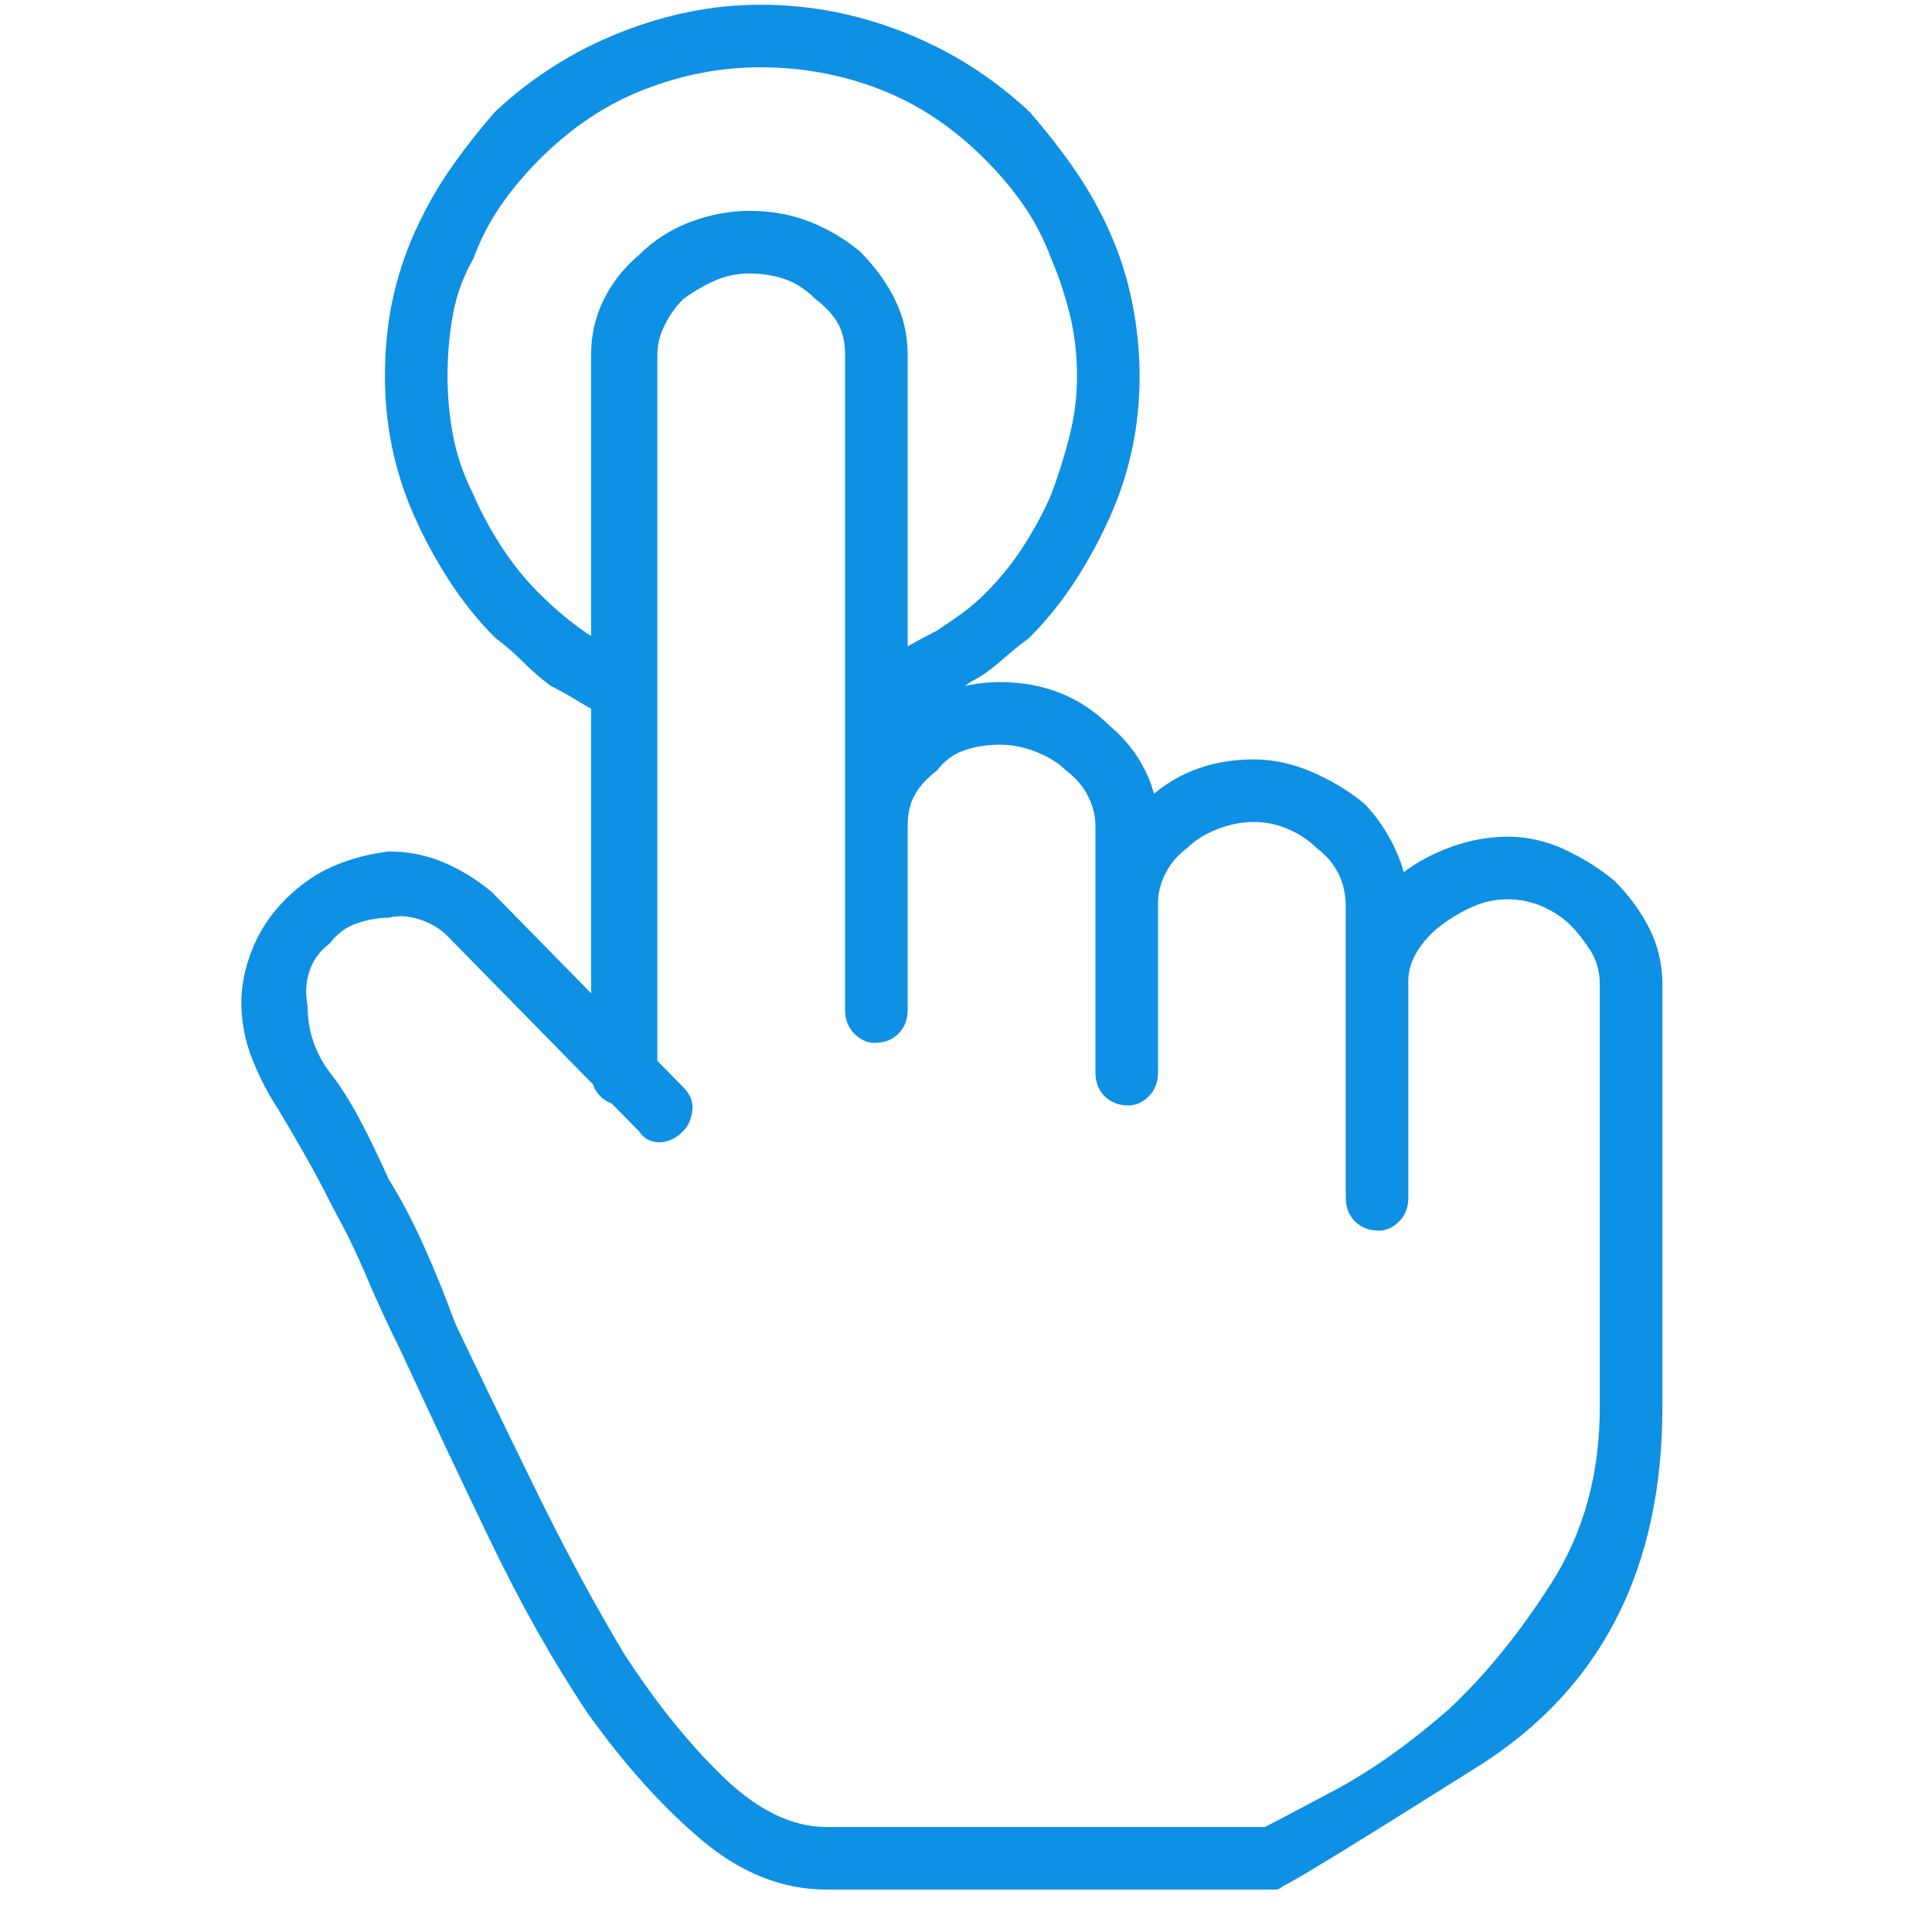 <svg width="41" height="41" viewBox="0 0 41 41" fill="none" xmlns="http://www.w3.org/2000/svg">
<g clip-path="url(#clip0_1_34)">
<path d="M13.247 23.459C13.039 23.459 12.869 23.394 12.739 23.264C12.609 23.134 12.544 22.965 12.544 22.756V7.522C12.544 7.105 12.635 6.715 12.817 6.35C12.999 5.985 13.247 5.673 13.559 5.413C13.872 5.1 14.236 4.866 14.653 4.709C15.07 4.553 15.486 4.475 15.903 4.475C16.372 4.475 16.802 4.553 17.192 4.709C17.583 4.866 17.934 5.074 18.247 5.334C18.559 5.647 18.807 5.985 18.989 6.35C19.171 6.715 19.262 7.105 19.262 7.522V18.772C19.262 18.928 19.197 19.071 19.067 19.202C18.937 19.332 18.768 19.397 18.559 19.397C18.403 19.397 18.26 19.332 18.13 19.202C17.999 19.071 17.934 18.928 17.934 18.772V7.522C17.934 7.261 17.882 7.04 17.778 6.858C17.674 6.676 17.518 6.506 17.309 6.35C17.101 6.142 16.88 5.998 16.645 5.92C16.411 5.842 16.163 5.803 15.903 5.803C15.643 5.803 15.395 5.855 15.161 5.959C14.927 6.064 14.705 6.194 14.497 6.35C14.341 6.506 14.21 6.689 14.106 6.897C14.002 7.105 13.95 7.314 13.95 7.522V22.756C13.95 22.965 13.885 23.134 13.755 23.264C13.624 23.394 13.455 23.459 13.247 23.459ZM23.95 22.131C23.742 22.131 23.572 22.066 23.442 21.936C23.312 21.806 23.247 21.637 23.247 21.428V17.522C23.247 17.314 23.195 17.105 23.091 16.897C22.986 16.689 22.83 16.506 22.622 16.35C22.466 16.194 22.257 16.064 21.997 15.959C21.736 15.855 21.476 15.803 21.216 15.803C20.955 15.803 20.708 15.842 20.473 15.92C20.239 15.998 20.044 16.142 19.887 16.35C19.679 16.506 19.523 16.675 19.419 16.858C19.314 17.04 19.262 17.262 19.262 17.522V21.428C19.262 21.637 19.197 21.806 19.067 21.936C18.937 22.066 18.768 22.131 18.559 22.131C18.403 22.131 18.26 22.066 18.13 21.936C17.999 21.806 17.934 21.637 17.934 21.428V17.522C17.934 17.105 18.026 16.715 18.208 16.35C18.39 15.985 18.637 15.647 18.95 15.334C19.21 15.074 19.549 14.866 19.966 14.709C20.382 14.553 20.799 14.475 21.216 14.475C21.684 14.475 22.114 14.553 22.505 14.709C22.895 14.866 23.247 15.1 23.559 15.412C23.872 15.673 24.119 15.985 24.302 16.35C24.484 16.715 24.575 17.105 24.575 17.522V21.428C24.575 21.637 24.51 21.806 24.38 21.936C24.249 22.066 24.106 22.131 23.95 22.131ZM29.262 23.459C29.054 23.459 28.885 23.394 28.755 23.264C28.624 23.134 28.559 22.965 28.559 22.756V19.241C28.559 18.98 28.507 18.746 28.403 18.538C28.299 18.329 28.143 18.147 27.934 17.991C27.778 17.834 27.583 17.704 27.348 17.6C27.114 17.496 26.867 17.444 26.606 17.444C26.346 17.444 26.085 17.496 25.825 17.6C25.564 17.704 25.356 17.834 25.2 17.991C24.992 18.147 24.835 18.329 24.731 18.538C24.627 18.746 24.575 18.954 24.575 19.163V22.756C24.575 22.965 24.51 23.134 24.38 23.264C24.249 23.394 24.106 23.459 23.95 23.459C23.742 23.459 23.572 23.394 23.442 23.264C23.312 23.134 23.247 22.965 23.247 22.756V19.163C23.247 18.746 23.338 18.355 23.52 17.991C23.703 17.626 23.95 17.314 24.262 17.053C24.575 16.741 24.927 16.506 25.317 16.35C25.708 16.194 26.137 16.116 26.606 16.116C27.023 16.116 27.439 16.207 27.856 16.389C28.273 16.571 28.637 16.793 28.95 17.053C29.21 17.314 29.432 17.639 29.614 18.03C29.796 18.42 29.887 18.824 29.887 19.241V22.756C29.887 22.965 29.822 23.134 29.692 23.264C29.562 23.394 29.419 23.459 29.262 23.459ZM26.997 40.1H17.544C16.606 40.1 15.721 39.748 14.887 39.045C14.054 38.342 13.247 37.444 12.466 36.35C11.736 35.256 11.046 34.032 10.395 32.678C9.744 31.324 9.106 29.97 8.481 28.616C8.221 28.095 7.986 27.587 7.778 27.092C7.57 26.597 7.335 26.116 7.075 25.647C6.867 25.23 6.658 24.84 6.45 24.475C6.242 24.11 6.059 23.798 5.903 23.538C5.695 23.225 5.512 22.873 5.356 22.483C5.2 22.092 5.122 21.689 5.122 21.272C5.122 20.907 5.2 20.53 5.356 20.139C5.512 19.748 5.747 19.397 6.059 19.084C6.372 18.772 6.71 18.538 7.075 18.381C7.44 18.225 7.83 18.121 8.247 18.069C8.663 18.069 9.054 18.147 9.419 18.303C9.783 18.459 10.122 18.668 10.434 18.928L14.497 23.069C14.653 23.225 14.718 23.394 14.692 23.577C14.666 23.759 14.601 23.902 14.497 24.006C14.341 24.163 14.171 24.241 13.989 24.241C13.807 24.241 13.664 24.163 13.559 24.006L9.497 19.866C9.341 19.709 9.145 19.592 8.911 19.514C8.677 19.436 8.455 19.423 8.247 19.475C8.038 19.475 7.817 19.514 7.583 19.592C7.348 19.67 7.153 19.814 6.997 20.022C6.788 20.178 6.645 20.373 6.567 20.608C6.489 20.842 6.476 21.09 6.528 21.35C6.528 21.61 6.567 21.858 6.645 22.092C6.723 22.327 6.841 22.548 6.997 22.756C7.205 23.017 7.413 23.342 7.622 23.733C7.83 24.123 8.038 24.553 8.247 25.022C8.507 25.439 8.755 25.907 8.989 26.428C9.223 26.949 9.445 27.496 9.653 28.069C10.174 29.163 10.747 30.347 11.372 31.623C11.997 32.9 12.622 34.058 13.247 35.1C13.924 36.142 14.627 37.014 15.356 37.717C16.085 38.42 16.814 38.772 17.544 38.772H26.841C27.049 38.668 27.544 38.407 28.325 37.991C29.106 37.574 29.913 37.001 30.747 36.272C31.528 35.543 32.257 34.644 32.934 33.577C33.611 32.509 33.95 31.272 33.95 29.866V20.881C33.95 20.621 33.885 20.387 33.755 20.178C33.624 19.97 33.481 19.788 33.325 19.631C33.169 19.475 32.973 19.345 32.739 19.241C32.505 19.137 32.257 19.084 31.997 19.084C31.736 19.084 31.489 19.137 31.255 19.241C31.02 19.345 30.799 19.475 30.591 19.631C30.382 19.788 30.213 19.97 30.083 20.178C29.953 20.387 29.887 20.595 29.887 20.803V25.413C29.887 25.621 29.822 25.79 29.692 25.92C29.562 26.05 29.419 26.116 29.262 26.116C29.054 26.116 28.885 26.05 28.755 25.92C28.624 25.79 28.559 25.621 28.559 25.413V20.803C28.559 20.387 28.663 19.983 28.872 19.592C29.08 19.202 29.341 18.876 29.653 18.616C29.966 18.355 30.33 18.147 30.747 17.991C31.163 17.834 31.58 17.756 31.997 17.756C32.413 17.756 32.817 17.847 33.208 18.03C33.598 18.212 33.95 18.433 34.263 18.694C34.575 19.006 34.822 19.345 35.005 19.709C35.187 20.074 35.278 20.465 35.278 20.881V29.866C35.278 33.303 33.976 35.842 31.372 37.483C28.768 39.123 27.387 39.97 27.231 40.022C27.179 40.074 27.127 40.1 27.075 40.1C27.023 40.1 26.997 40.1 26.997 40.1ZM13.247 15.334C13.195 15.334 13.156 15.321 13.13 15.295C13.104 15.269 13.065 15.256 13.012 15.256C12.752 15.152 12.518 15.035 12.309 14.905C12.101 14.774 11.893 14.657 11.684 14.553C11.476 14.397 11.281 14.228 11.098 14.045C10.916 13.863 10.721 13.694 10.512 13.537C10.148 13.173 9.822 12.769 9.536 12.327C9.249 11.884 9.002 11.428 8.794 10.959C8.585 10.491 8.429 10.009 8.325 9.514C8.221 9.019 8.169 8.511 8.169 7.991C8.169 7.418 8.221 6.884 8.325 6.389C8.429 5.894 8.585 5.413 8.794 4.944C9.002 4.475 9.249 4.032 9.536 3.616C9.822 3.199 10.148 2.782 10.512 2.366C11.294 1.636 12.179 1.077 13.169 0.686C14.158 0.295 15.148 0.1 16.137 0.1C17.179 0.1 18.195 0.295 19.184 0.686C20.174 1.077 21.059 1.636 21.841 2.366C22.205 2.782 22.531 3.199 22.817 3.616C23.104 4.032 23.351 4.475 23.559 4.944C23.768 5.413 23.924 5.907 24.028 6.428C24.132 6.949 24.184 7.47 24.184 7.991C24.184 8.511 24.132 9.019 24.028 9.514C23.924 10.009 23.768 10.491 23.559 10.959C23.351 11.428 23.104 11.884 22.817 12.327C22.531 12.769 22.205 13.173 21.841 13.537C21.632 13.694 21.424 13.863 21.216 14.045C21.007 14.228 20.799 14.371 20.591 14.475C20.382 14.631 20.161 14.774 19.927 14.905C19.692 15.035 19.445 15.152 19.184 15.256C19.028 15.308 18.872 15.295 18.716 15.217C18.559 15.139 18.429 15.022 18.325 14.866C18.273 14.709 18.286 14.54 18.364 14.358C18.442 14.175 18.559 14.058 18.716 14.006C18.924 13.902 19.119 13.798 19.302 13.694C19.484 13.59 19.679 13.485 19.887 13.381C20.044 13.277 20.213 13.16 20.395 13.03C20.578 12.899 20.747 12.756 20.903 12.6C21.216 12.287 21.489 11.949 21.723 11.584C21.958 11.22 22.153 10.855 22.309 10.491C22.466 10.074 22.596 9.657 22.7 9.241C22.804 8.824 22.856 8.407 22.856 7.991C22.856 7.522 22.804 7.079 22.7 6.663C22.596 6.246 22.466 5.855 22.309 5.491C22.153 5.074 21.958 4.696 21.723 4.358C21.489 4.019 21.216 3.694 20.903 3.381C20.226 2.704 19.484 2.209 18.677 1.897C17.869 1.584 17.023 1.428 16.137 1.428C15.304 1.428 14.484 1.584 13.677 1.897C12.869 2.209 12.127 2.704 11.45 3.381C11.137 3.694 10.864 4.019 10.63 4.358C10.395 4.696 10.2 5.074 10.044 5.491C9.835 5.855 9.692 6.246 9.614 6.663C9.536 7.079 9.497 7.522 9.497 7.991C9.497 8.407 9.536 8.824 9.614 9.241C9.692 9.657 9.835 10.074 10.044 10.491C10.2 10.855 10.395 11.22 10.63 11.584C10.864 11.949 11.137 12.287 11.45 12.6C11.762 12.912 12.088 13.186 12.427 13.42C12.765 13.655 13.117 13.85 13.481 14.006C13.637 14.058 13.755 14.175 13.833 14.358C13.911 14.54 13.924 14.709 13.872 14.866C13.82 15.022 13.742 15.139 13.637 15.217C13.533 15.295 13.403 15.334 13.247 15.334Z" fill="#0E90E4"/>
</g>
<defs>
<clipPath id="clip0_1_34">
<rect width="40" height="40" fill="white" transform="matrix(1 0 0 -1 0.2 40.1)"/>
</clipPath>
</defs>
</svg>
